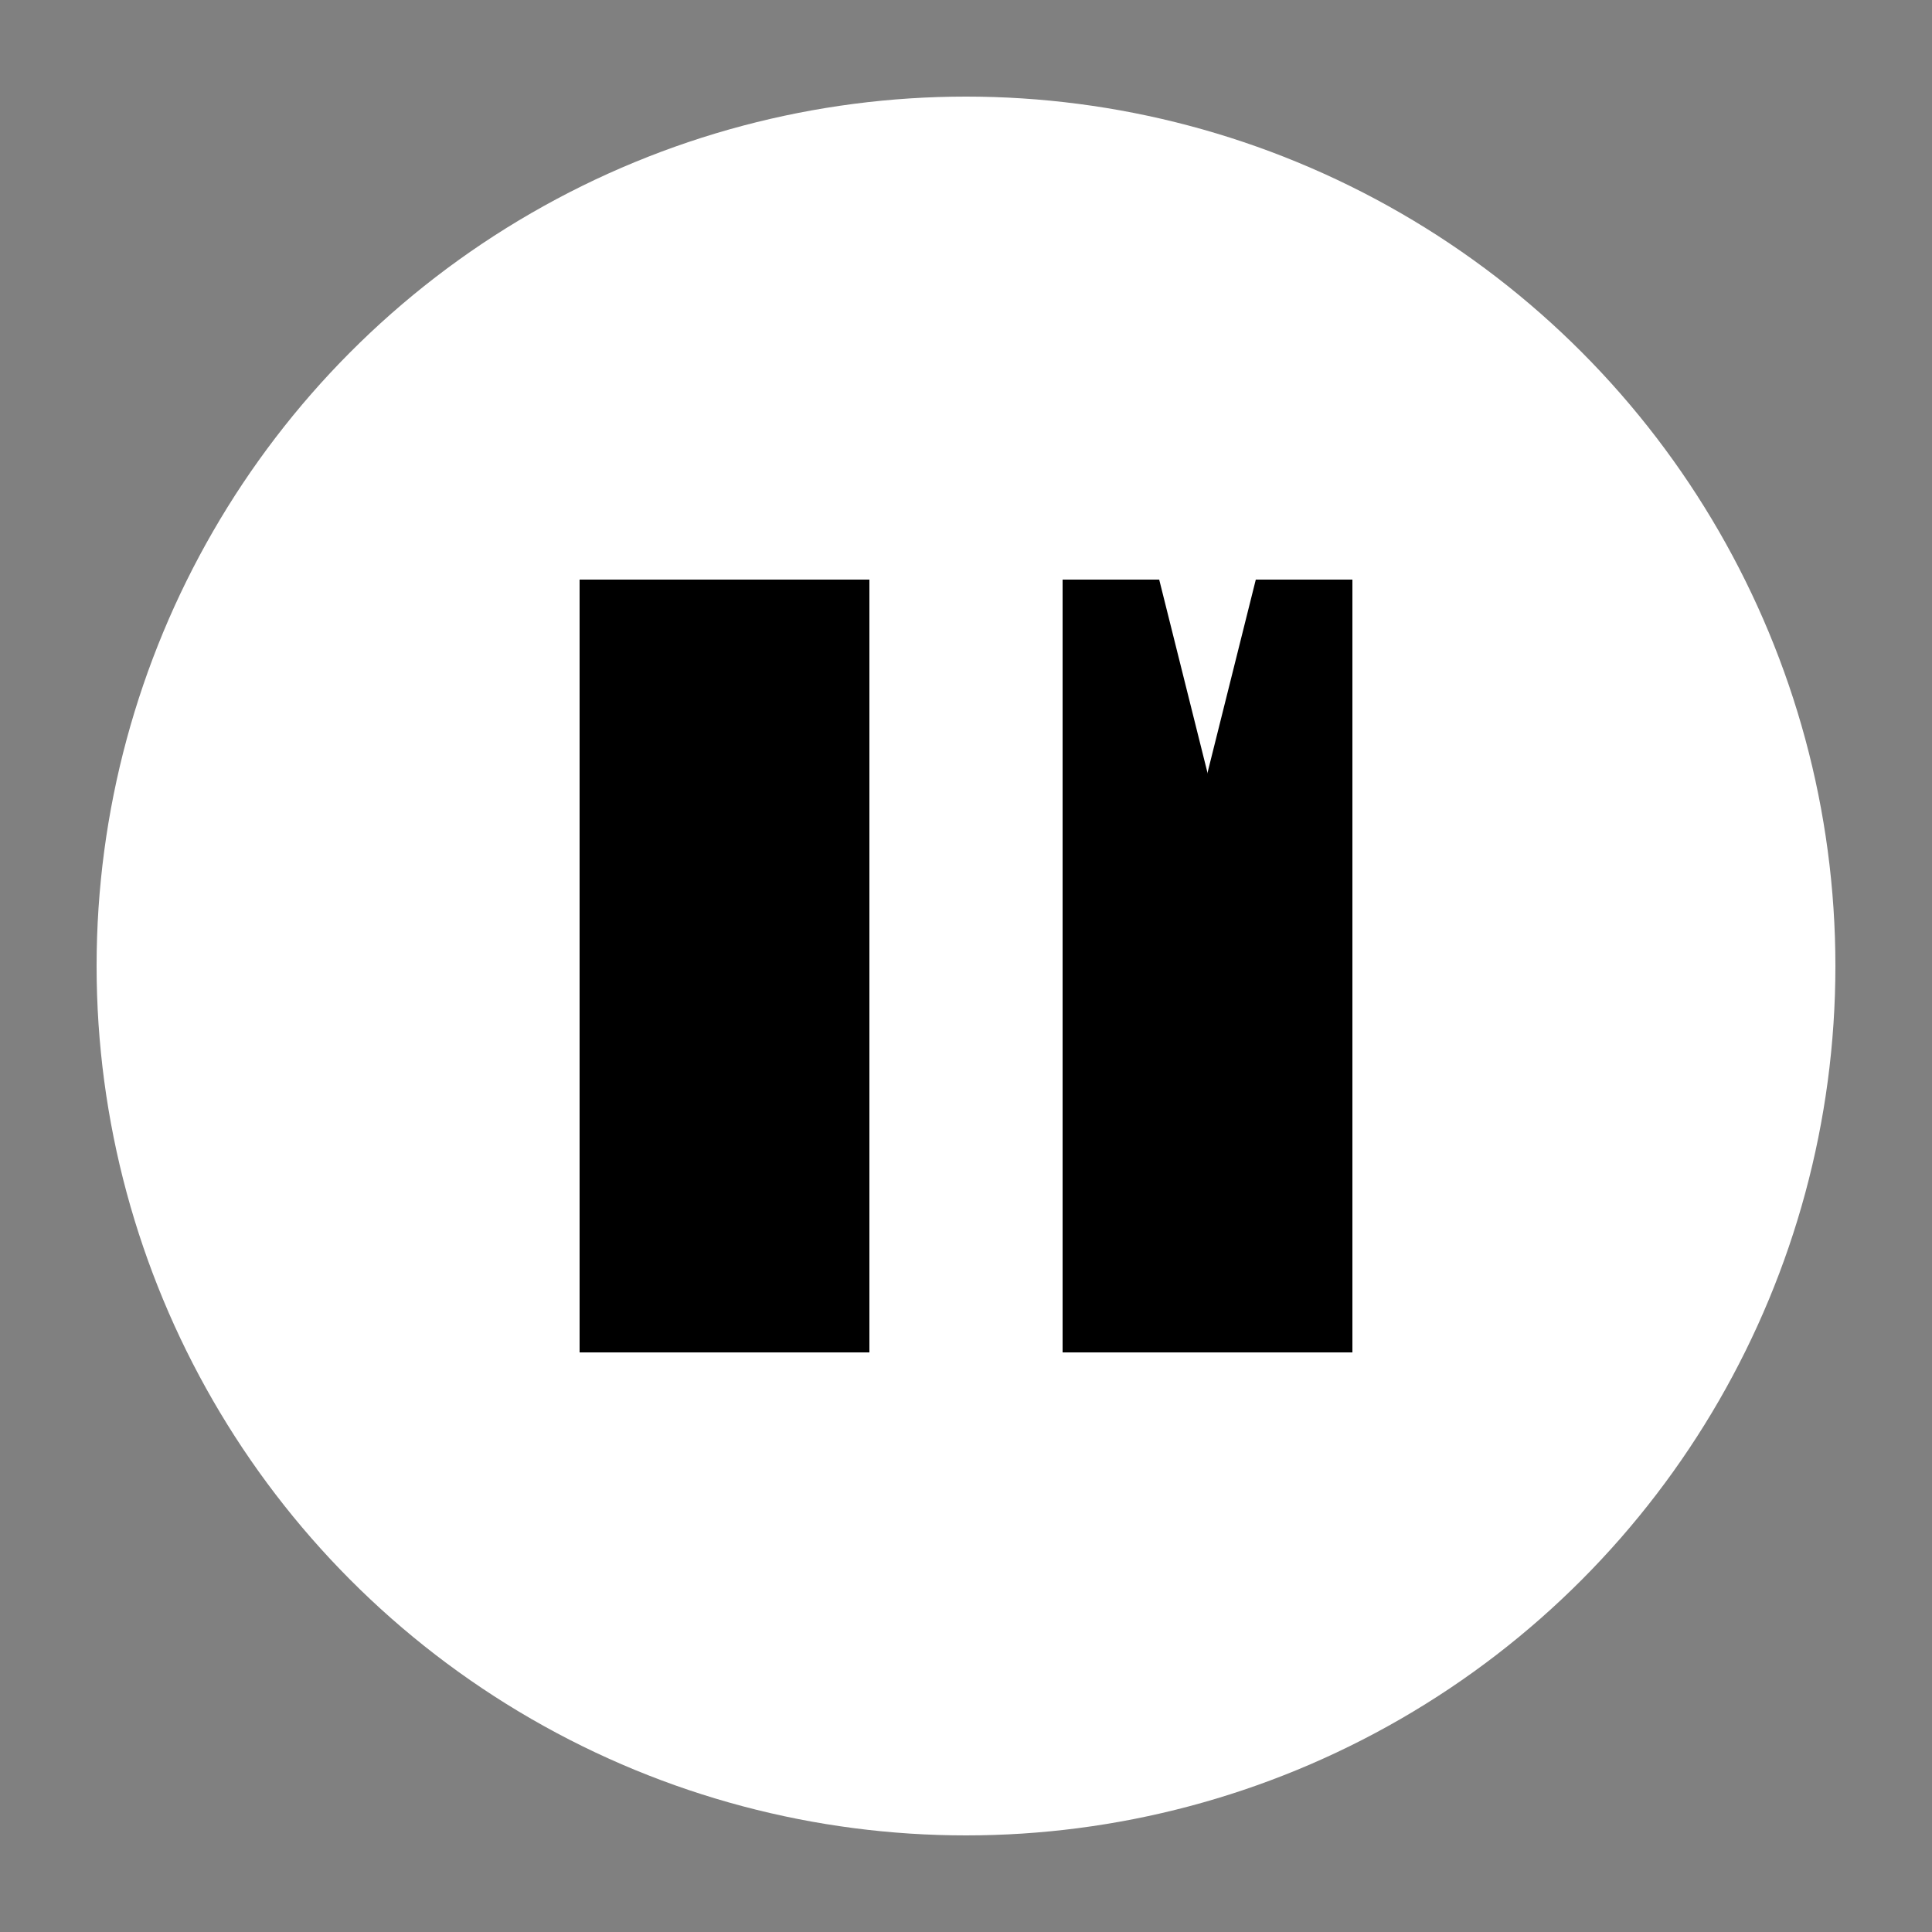 <svg xmlns="http://www.w3.org/2000/svg" viewBox="0 0 100 100">
  <rect x="0" y="0" width="100" height="100" fill="#808080" stroke="none"/>
  <circle cx="50" cy="50" r="45" fill="#fff"/>
  <path d="M30 30h15v40H30z" fill="#000"/>
  <path d="M55 30h5l10 40h-15z" fill="#000"/>
  <path d="M70 30h-5l-10 40h15z" fill="#000"/>
</svg> 